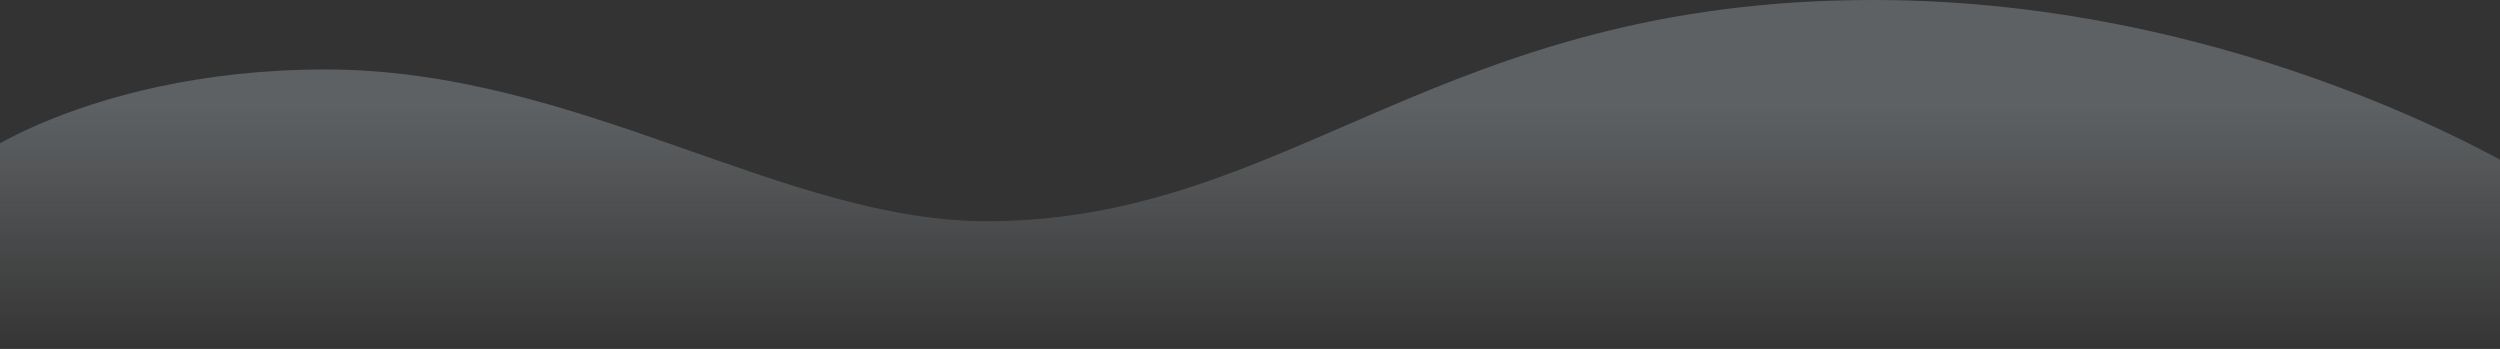 <svg width="1440" height="201" viewBox="0 0 1440 201" fill="none" xmlns="http://www.w3.org/2000/svg">
    <rect x="0" y="0" width="1440" height="201" fill="#333333" stroke="none"/>
    <path d="M-29.053 108.747C-39.952 102.647 43.919 40.011 187.494 40.011C333.099 40.011 452.192 128.101 569.805 127.431C744.475 126.435 828.22 0 1079.05 0C1294.17 0 1456 101.138 1456 101.138V201H-29.053C-29.053 176.081 4.18 127.348 -29.053 108.747Z" fill="url(#paint0_linear_350_11739)"/>
    <defs>
        <linearGradient id="paint0_linear_350_11739" x1="694.981" y1="206.302" x2="694.981" y2="-57.618" gradientUnits="userSpaceOnUse">
            <stop stop-color="#F8FBFF" stop-opacity="0"/>
            <stop offset="0.55" stop-color="#E3F2FD" stop-opacity="0.24"/>
        </linearGradient>
    </defs>
</svg>
